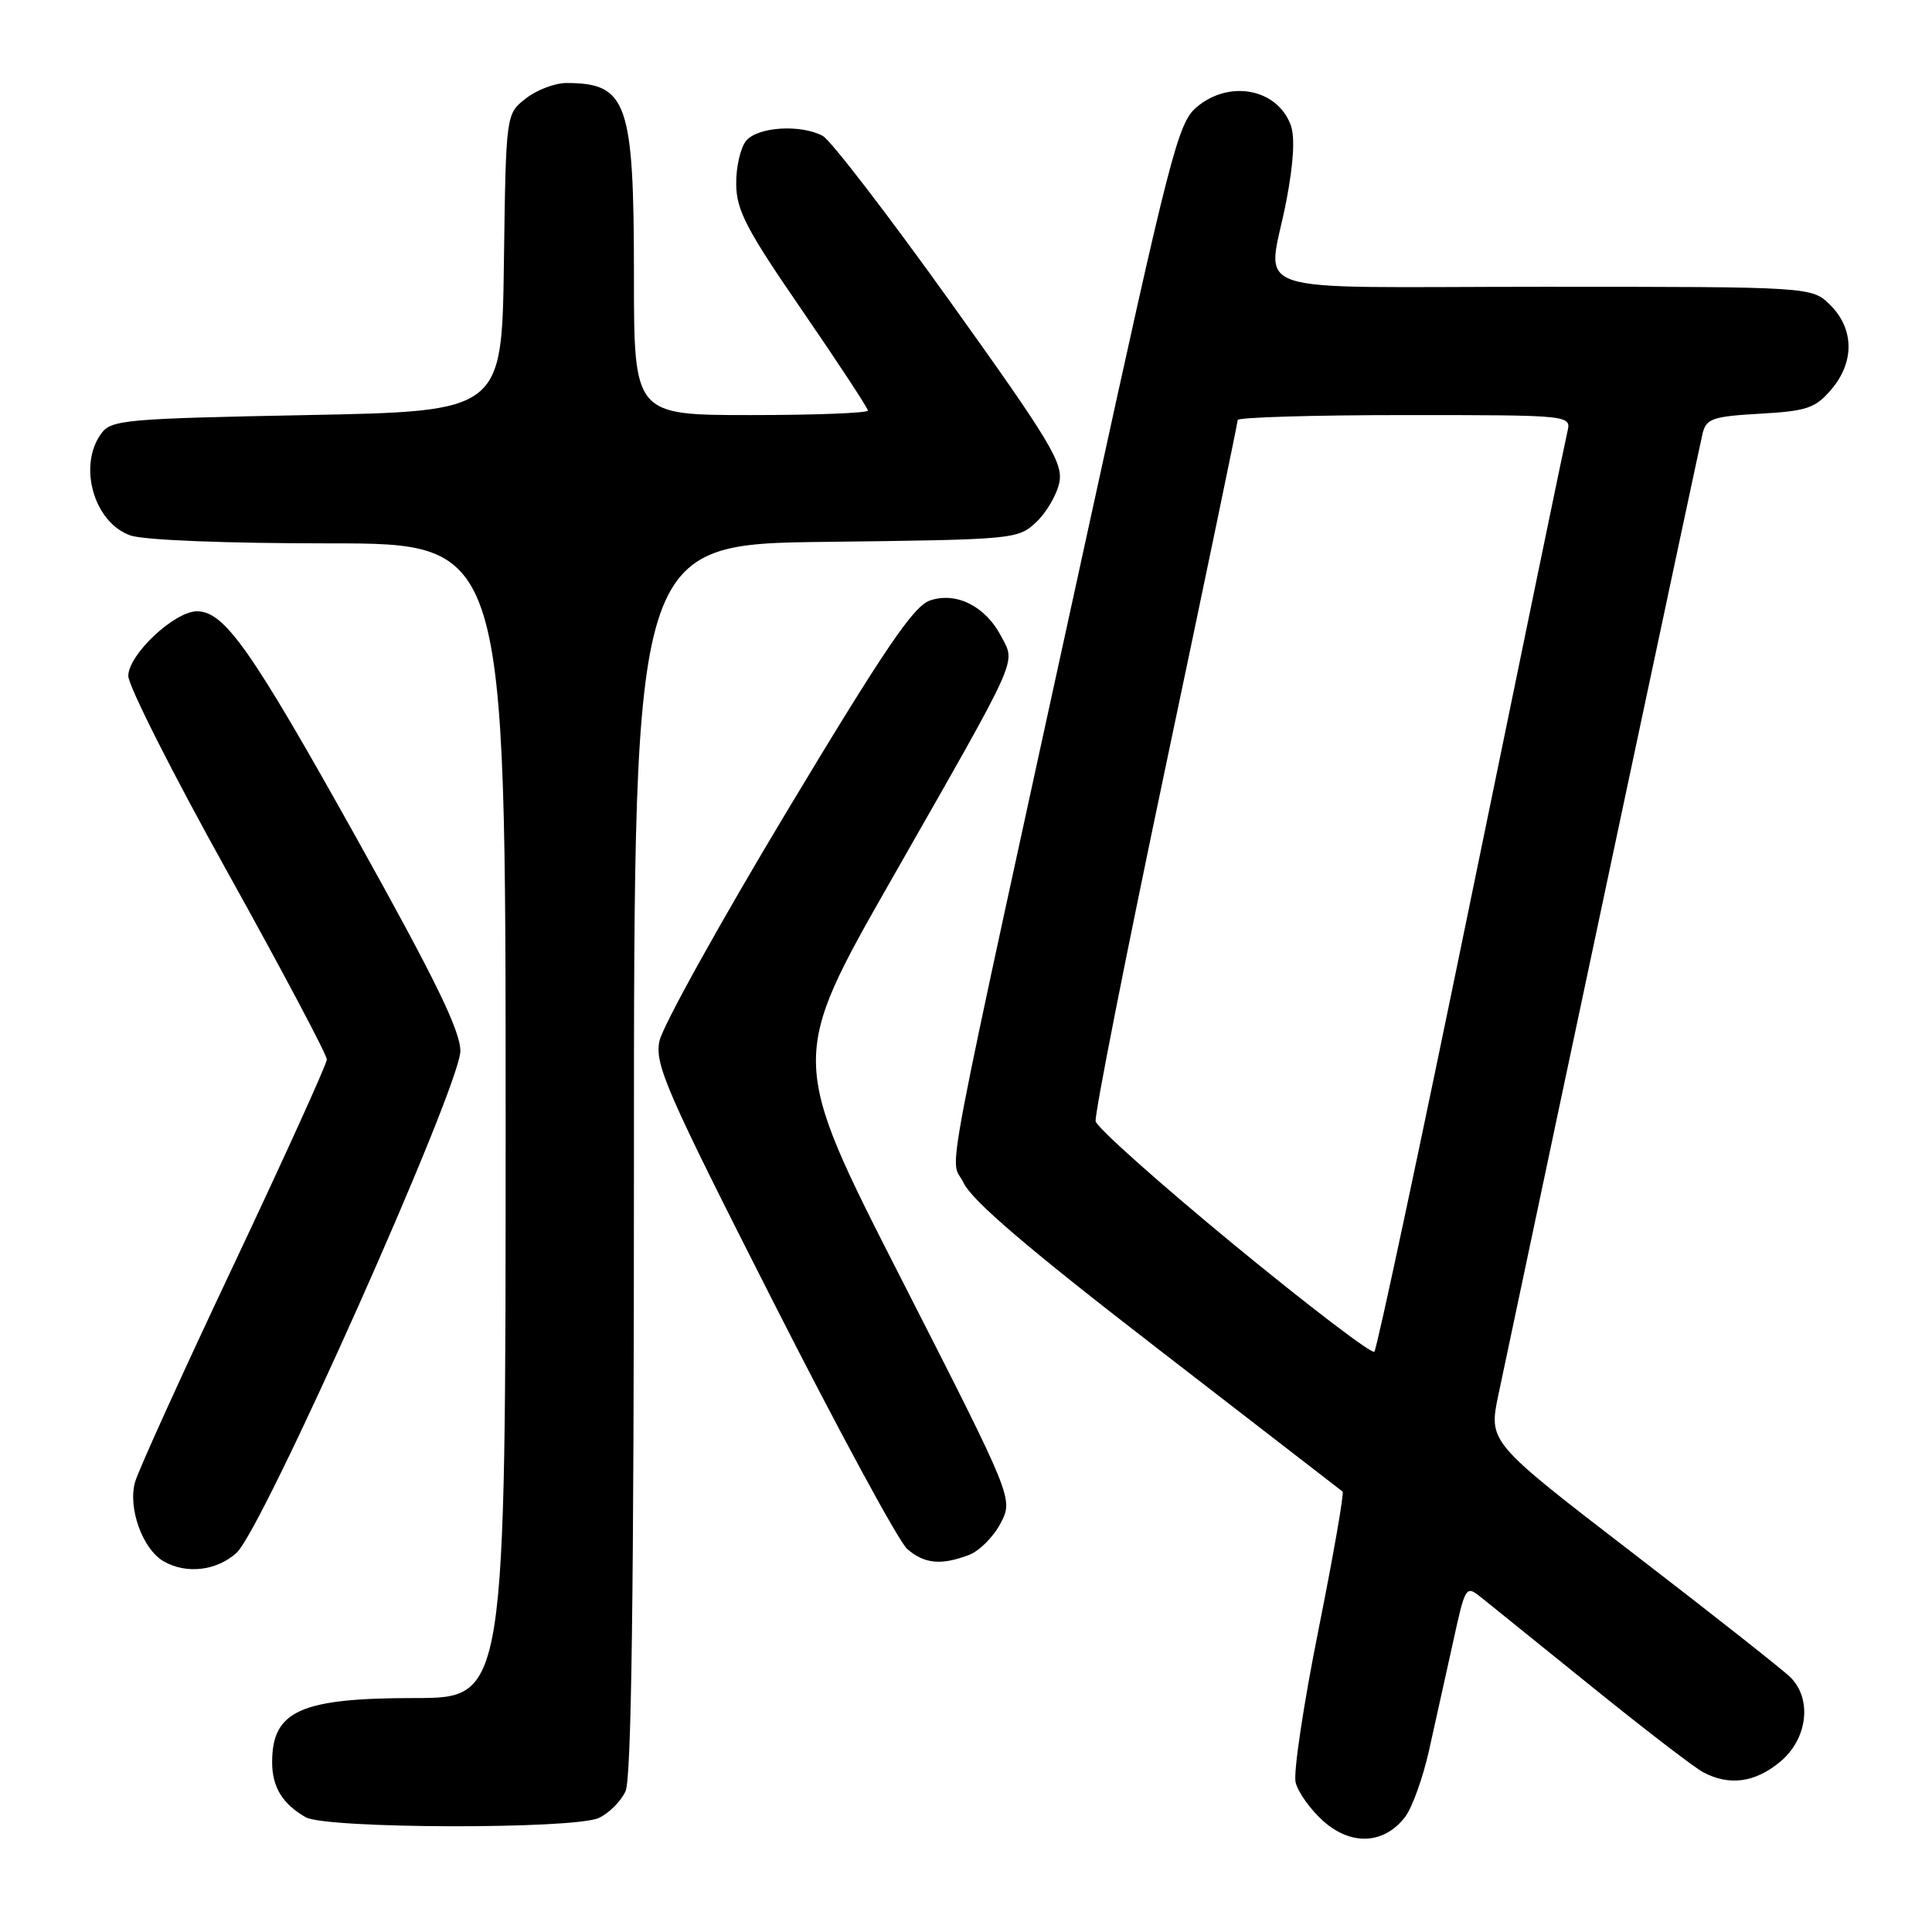 <?xml version="1.0" encoding="UTF-8" standalone="no"?>
<!DOCTYPE svg PUBLIC "-//W3C//DTD SVG 1.1//EN" "http://www.w3.org/Graphics/SVG/1.1/DTD/svg11.dtd" >
<svg xmlns="http://www.w3.org/2000/svg" xmlns:xlink="http://www.w3.org/1999/xlink" version="1.1" viewBox="0 0 256 256">
 <g >
 <path fill="currentColor"
d=" M 186.20 240.73 C 187.13 239.50 188.54 235.57 189.34 232.00 C 190.14 228.43 191.56 222.01 192.50 217.76 C 194.20 210.01 194.20 210.01 196.38 211.76 C 197.57 212.71 204.17 218.04 211.03 223.58 C 217.89 229.13 224.48 234.19 225.68 234.83 C 229.15 236.68 232.60 236.20 235.92 233.41 C 239.52 230.38 240.14 225.14 237.24 222.25 C 236.28 221.29 226.88 213.88 216.36 205.79 C 197.23 191.08 197.23 191.08 198.55 184.79 C 207.25 143.55 225.21 59.02 225.62 57.37 C 226.10 55.47 227.00 55.17 233.20 54.82 C 239.40 54.47 240.53 54.09 242.62 51.65 C 245.74 48.03 245.71 43.62 242.55 40.45 C 240.09 38.00 240.09 38.00 204.55 38.00 C 163.71 38.00 167.99 39.44 170.46 26.55 C 171.42 21.52 171.61 18.10 171.01 16.52 C 169.17 11.70 162.81 10.54 158.50 14.25 C 156.09 16.32 154.99 20.60 144.43 69.00 C 124.14 161.97 125.87 152.92 127.68 156.73 C 128.80 159.10 136.25 165.47 153.38 178.69 C 166.65 188.94 177.68 197.46 177.90 197.64 C 178.12 197.82 176.69 206.03 174.72 215.88 C 172.74 225.73 171.37 234.85 171.67 236.14 C 171.96 237.44 173.62 239.76 175.35 241.31 C 179.06 244.61 183.42 244.38 186.20 240.73 Z  M 79.34 240.89 C 80.68 240.28 82.28 238.68 82.89 237.34 C 83.67 235.62 84.00 211.03 84.00 153.50 C 84.00 72.10 84.00 72.10 109.42 71.80 C 134.44 71.50 134.88 71.46 137.31 69.18 C 138.67 67.90 140.04 65.54 140.37 63.92 C 140.88 61.34 139.15 58.47 125.93 40.01 C 117.67 28.47 110.06 18.57 109.02 18.01 C 106.09 16.44 100.41 16.80 98.87 18.65 C 98.12 19.56 97.52 22.15 97.55 24.40 C 97.58 27.88 98.91 30.41 106.30 41.15 C 111.08 48.11 115.00 54.08 115.00 54.40 C 115.00 54.73 108.03 55.00 99.50 55.00 C 84.00 55.00 84.00 55.00 84.00 36.45 C 84.00 13.53 83.11 11.00 75.05 11.00 C 73.52 11.00 71.09 11.93 69.66 13.06 C 67.04 15.11 67.04 15.11 66.77 34.81 C 66.50 54.50 66.50 54.50 40.67 55.00 C 16.57 55.47 14.74 55.63 13.42 57.44 C 10.29 61.72 12.45 69.27 17.29 70.95 C 19.06 71.57 29.92 72.00 43.65 72.00 C 67.00 72.00 67.00 72.00 67.00 148.50 C 67.00 225.00 67.00 225.00 54.93 225.00 C 39.82 225.00 36.06 226.69 36.06 233.50 C 36.06 236.79 37.43 239.03 40.50 240.79 C 43.18 242.33 76.00 242.41 79.34 240.89 Z  M 31.35 205.75 C 34.85 202.56 61.00 143.91 61.00 139.26 C 61.00 136.58 57.68 129.78 47.27 111.11 C 33.29 86.05 29.74 81.00 26.11 81.00 C 23.11 81.00 17.00 86.75 17.00 89.57 C 17.00 90.87 22.92 102.59 30.17 115.61 C 37.41 128.63 43.32 139.78 43.31 140.39 C 43.29 141.00 37.76 153.20 31.01 167.50 C 24.25 181.80 18.35 194.79 17.90 196.37 C 16.92 199.77 18.88 205.25 21.66 206.87 C 24.67 208.62 28.72 208.15 31.35 205.75 Z  M 128.39 206.04 C 129.77 205.52 131.66 203.62 132.59 201.83 C 134.27 198.58 134.27 198.58 119.42 169.45 C 104.56 140.32 104.56 140.32 118.20 116.41 C 135.29 86.43 134.58 88.01 132.68 84.35 C 130.61 80.34 126.71 78.37 123.22 79.57 C 121.05 80.31 117.22 85.96 104.27 107.50 C 95.35 122.35 87.74 136.07 87.37 137.98 C 86.76 141.10 88.31 144.64 102.45 172.48 C 111.11 189.54 119.10 204.29 120.21 205.25 C 122.48 207.22 124.71 207.44 128.39 206.04 Z  M 163.50 164.92 C 153.60 156.77 145.36 149.42 145.18 148.58 C 145.01 147.75 149.17 126.65 154.43 101.69 C 159.69 76.73 164.00 56.02 164.00 55.66 C 164.00 55.30 173.95 55.00 186.11 55.00 C 208.22 55.00 208.22 55.00 207.68 57.25 C 207.38 58.49 201.64 86.27 194.92 119.00 C 188.21 151.73 182.44 178.78 182.11 179.11 C 181.77 179.45 173.40 173.06 163.50 164.92 Z "/>
</g>
</svg>